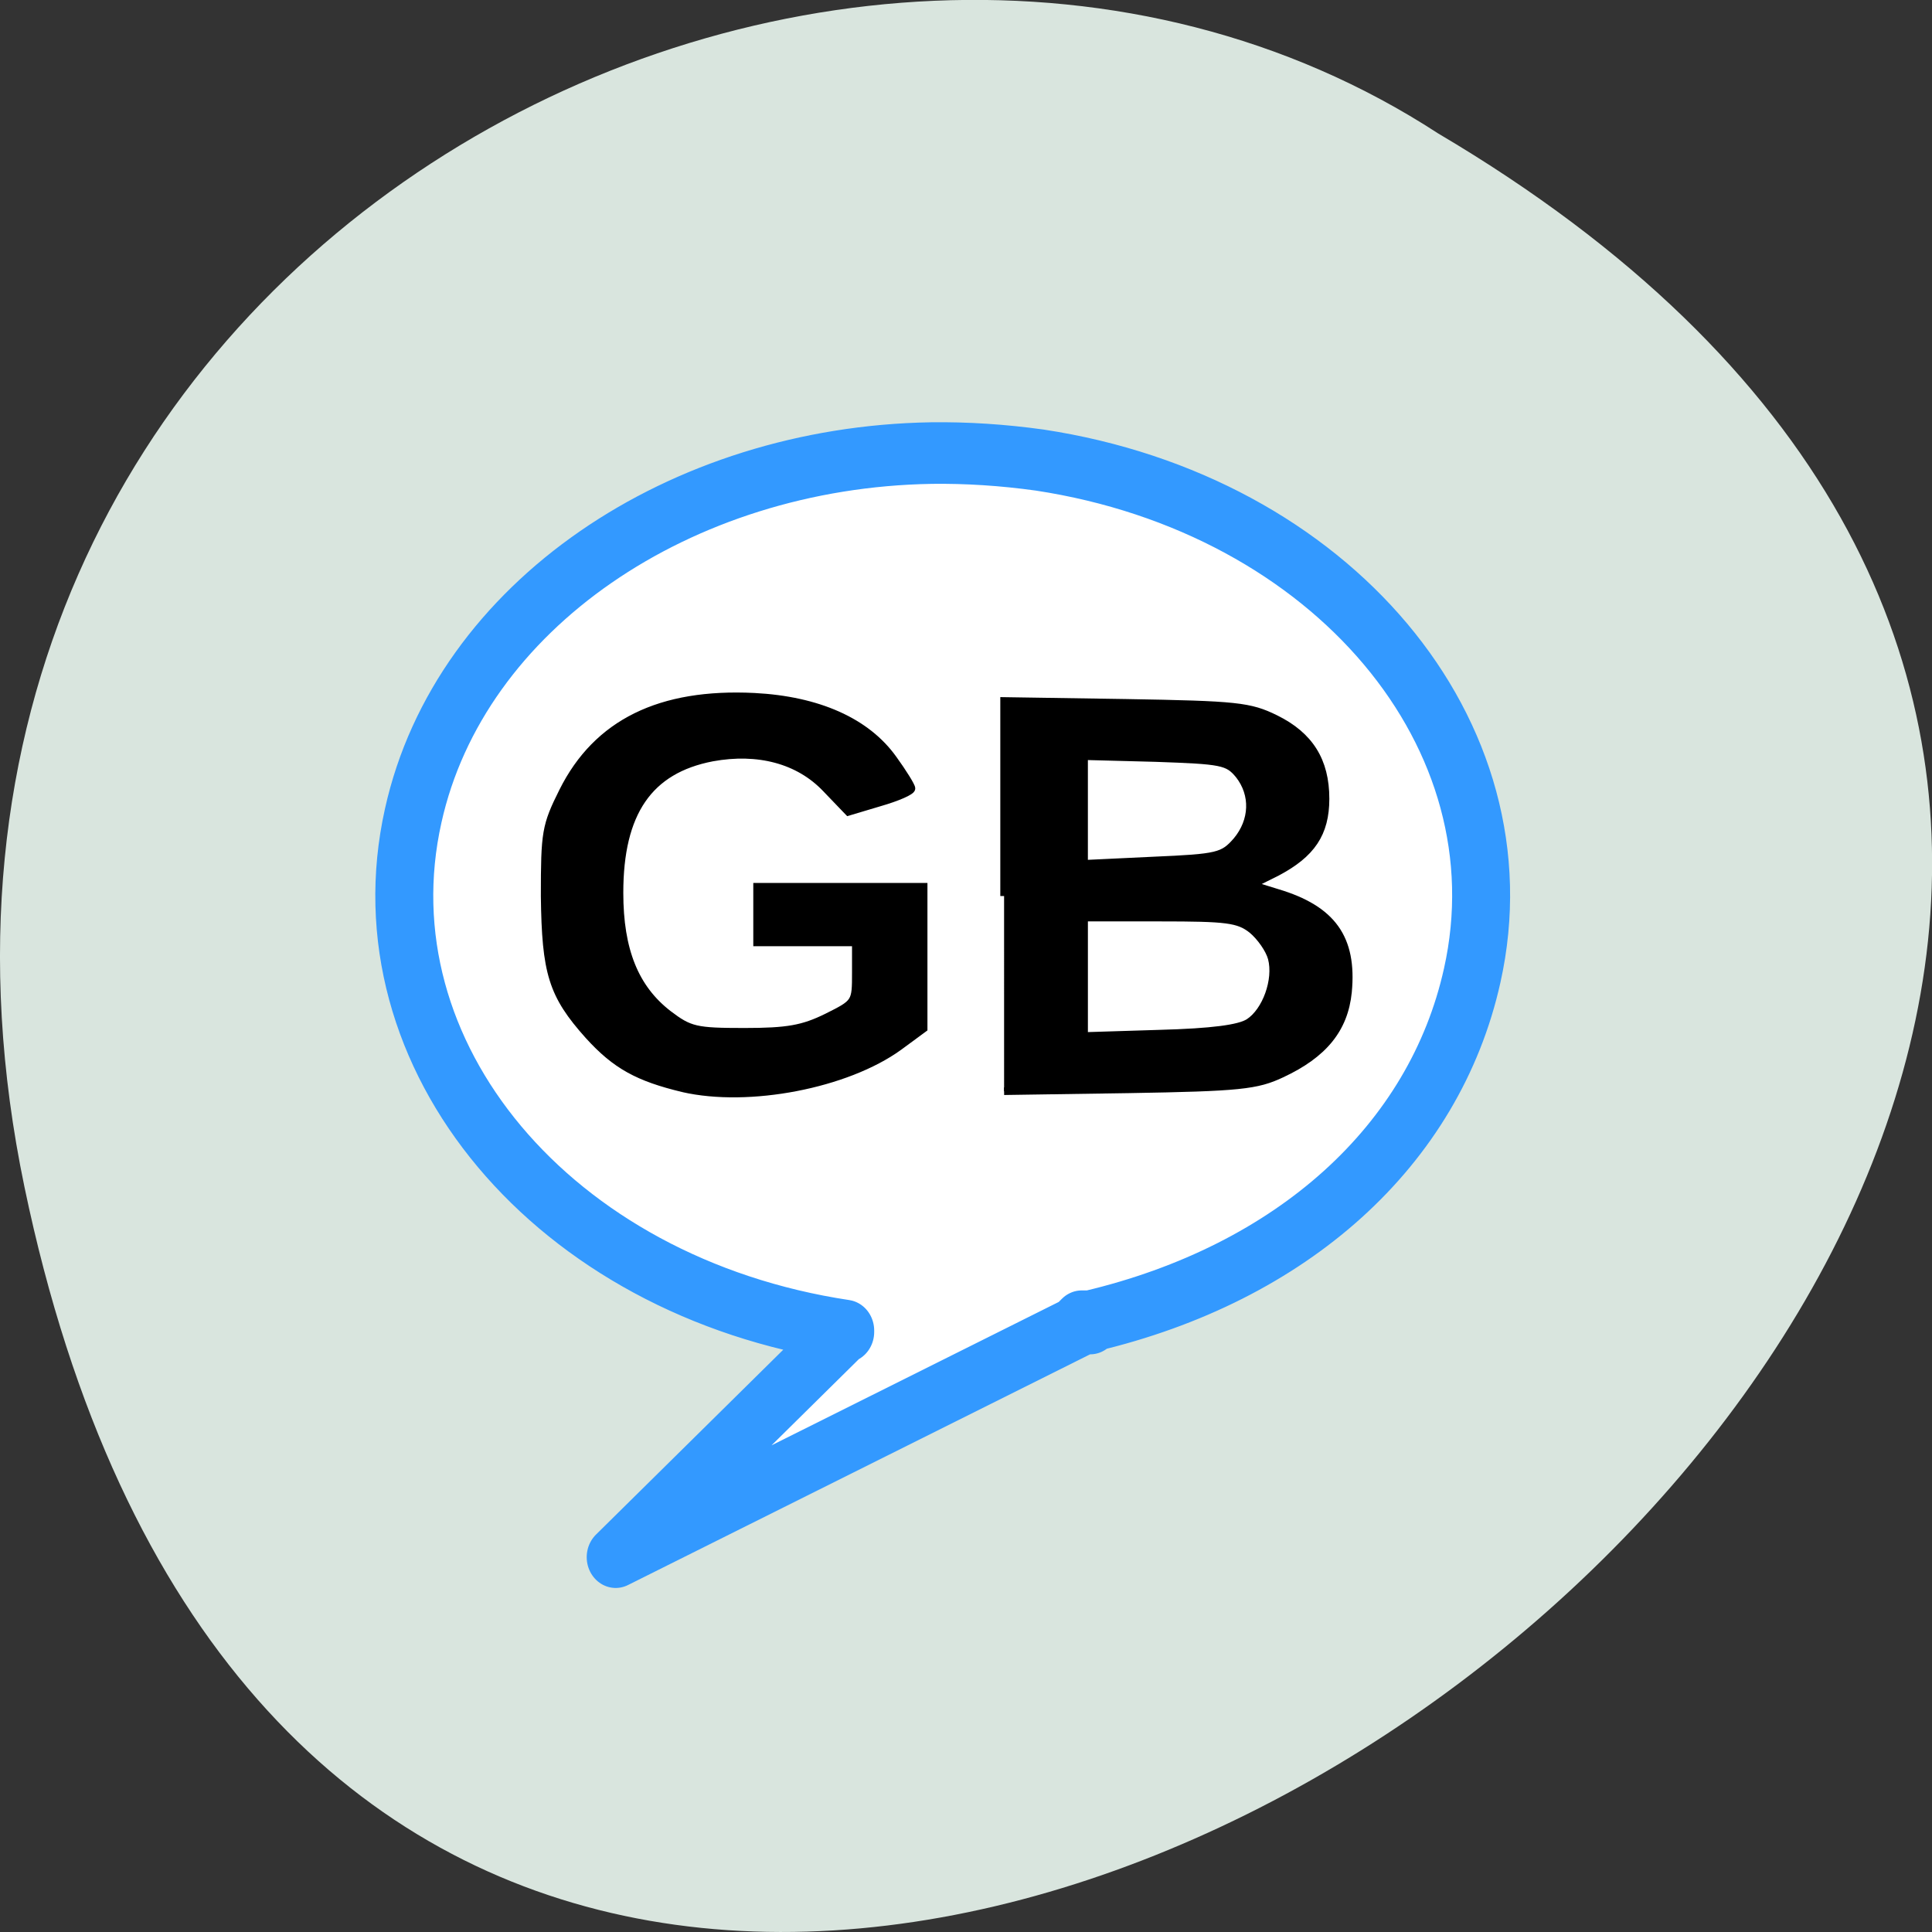 <svg xmlns="http://www.w3.org/2000/svg" viewBox="0 0 16 16"><rect x="0" y="0" width="16" height="16" fill="#333333" stroke="none"/><path d="m 0.203 9.832 c 3.125 14.992 24.617 -1.102 11.707 -8.727 c -5.02 -3.266 -13.313 1.016 -11.707 8.727" fill="#d9e5de"/><path d="m 167.45 150.36 c -64.834 1.024 -121.94 37.1 -134.01 88.31 c -13.884 58.5 36.22 114.72 111.8 125.42 c 0 0.114 0 0.228 0 0.341 l -0.483 0.114 l -58.918 54.742 l 121.1 -56.904 l -1.207 0.114 l 0.724 -0.683 h 1.811 l -1.328 0.569 h 1.69 v -0.569 c 52.28 -11.608 89.1 -42.792 98.88 -84.22 c 13.884 -58.61 -36.34 -114.72 -111.92 -125.53 c -9.538 -1.252 -18.955 -1.821 -28.13 -1.707" transform="matrix(0.032 0 0 0.034 2.352 -1.36)" fill="#fff" fill-rule="evenodd" stroke="#39f" stroke-linejoin="round" stroke-linecap="round" stroke-width="15"/><g stroke="#000" stroke-width="1.012" transform="scale(0.062)"><path d="m 134.12 119.69 v -26.06 l 16.25 0.25 c 14.875 0.25 16.563 0.438 20 2.125 c 4.563 2.25 6.688 5.625 6.688 10.688 c 0 4.625 -1.875 7.375 -6.5 9.813 l -3.375 1.688 l 3.438 1.063 c 7.313 2.188 10.125 6.06 9.438 13.25 c -0.5 4.938 -3.25 8.313 -8.875 10.938 c -3.313 1.563 -5.563 1.813 -20.438 2.063 l -16.625 0.25 m 32.688 -9.188 c 2.313 -1.5 3.813 -5.688 3.063 -8.563 c -0.313 -1.187 -1.5 -2.875 -2.625 -3.812 c -1.813 -1.438 -3.375 -1.625 -12.25 -1.625 h -10.188 v 15.812 l 10.06 -0.313 c 7.06 -0.188 10.688 -0.688 11.938 -1.5 m -1.625 -24.25 c 2.25 -2.688 2.375 -6.188 0.313 -8.813 c -1.5 -1.813 -2.25 -1.938 -11.125 -2.25 l -9.563 -0.25 v 14.375 l 9.25 -0.438 c 8.688 -0.375 9.313 -0.563 11.125 -2.625"/><path d="m 91.25 145.38 c -6 -1.438 -9 -3.063 -12.625 -7.06 c -4.875 -5.438 -5.75 -8.375 -5.875 -18.625 c 0 -8.5 0.125 -9.375 2.438 -14 c 4.563 -9.125 13 -13.25 25.563 -12.625 c 8.5 0.438 15 3.313 18.563 8.313 c 1.313 1.813 2.438 3.625 2.438 3.938 c 0 0.375 -1.875 1.188 -4.25 1.875 l -4.188 1.25 l -3 -3.125 c -3.625 -3.813 -9.06 -5.25 -15.188 -4.125 c -8.438 1.625 -12.375 7.313 -12.375 18.06 c 0 7.688 2.063 12.75 6.5 16.188 c 2.875 2.188 3.688 2.375 10.188 2.375 c 5.75 0 7.813 -0.375 11 -1.938 c 3.875 -1.938 3.875 -1.938 3.875 -6 v -4 h -13.188 v -7.438 h 22.25 v 18.938 l -3.313 2.438 c -7 5.063 -20.06 7.563 -28.813 5.563"/></g></svg>